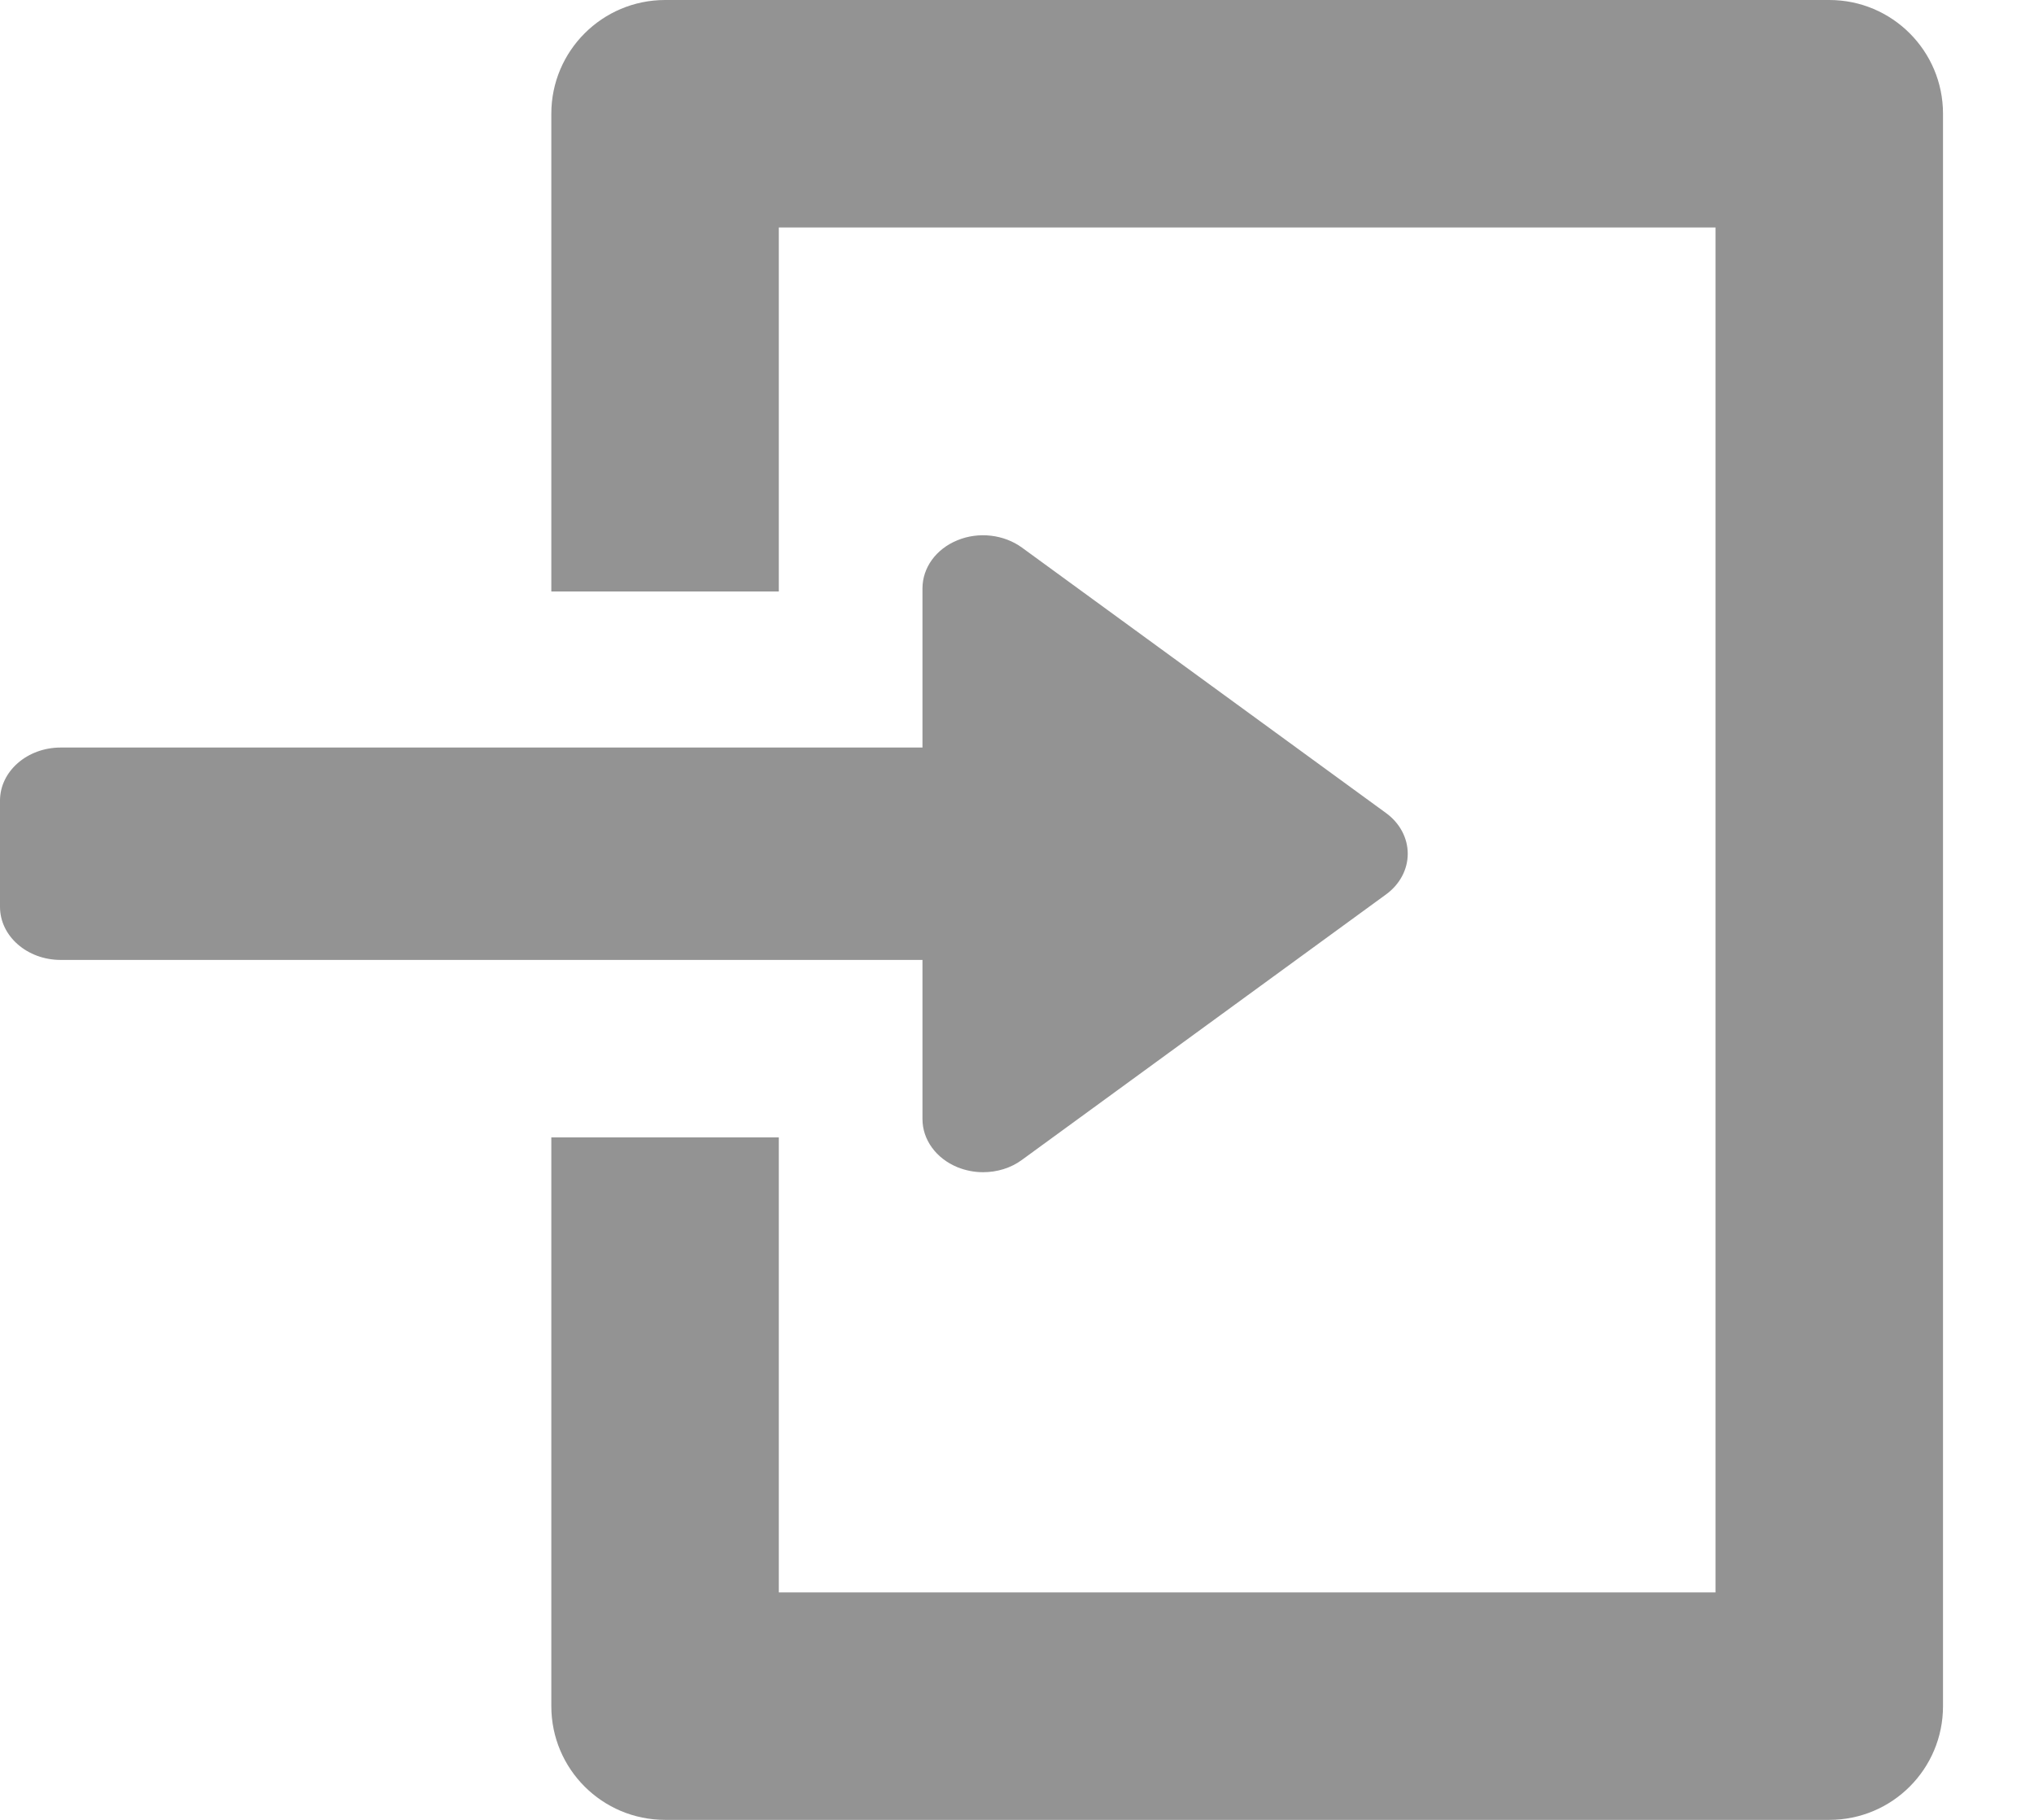 <svg width="19" height="17" viewBox="0 0 19 17" fill="none" xmlns="http://www.w3.org/2000/svg">
<path d="M12.946 7.594L9.546 5.115C9.377 4.992 9.141 4.965 8.943 5.047C8.744 5.128 8.617 5.303 8.617 5.496V6.983H0.567C0.254 6.983 0 7.205 0 7.479V8.471C0 8.745 0.254 8.967 0.567 8.967H8.617V10.454C8.617 10.646 8.744 10.821 8.943 10.903C9.019 10.934 9.102 10.95 9.183 10.95C9.314 10.95 9.443 10.911 9.546 10.835L12.946 8.356C13.076 8.262 13.15 8.122 13.15 7.975C13.15 7.828 13.076 7.688 12.946 7.594Z" fill="#939393"/>
<path d="M17.088 0H6.213C5.626 0 5.15 0.476 5.15 1.062V5.525H7.275V2.125H16.025V14.875H7.275V10.625H5.15V15.938C5.15 16.525 5.626 17 6.213 17H17.088C17.675 17 18.15 16.525 18.15 15.938V1.062C18.15 0.476 17.675 0 17.088 0Z" fill="#939393"/>
</svg>
